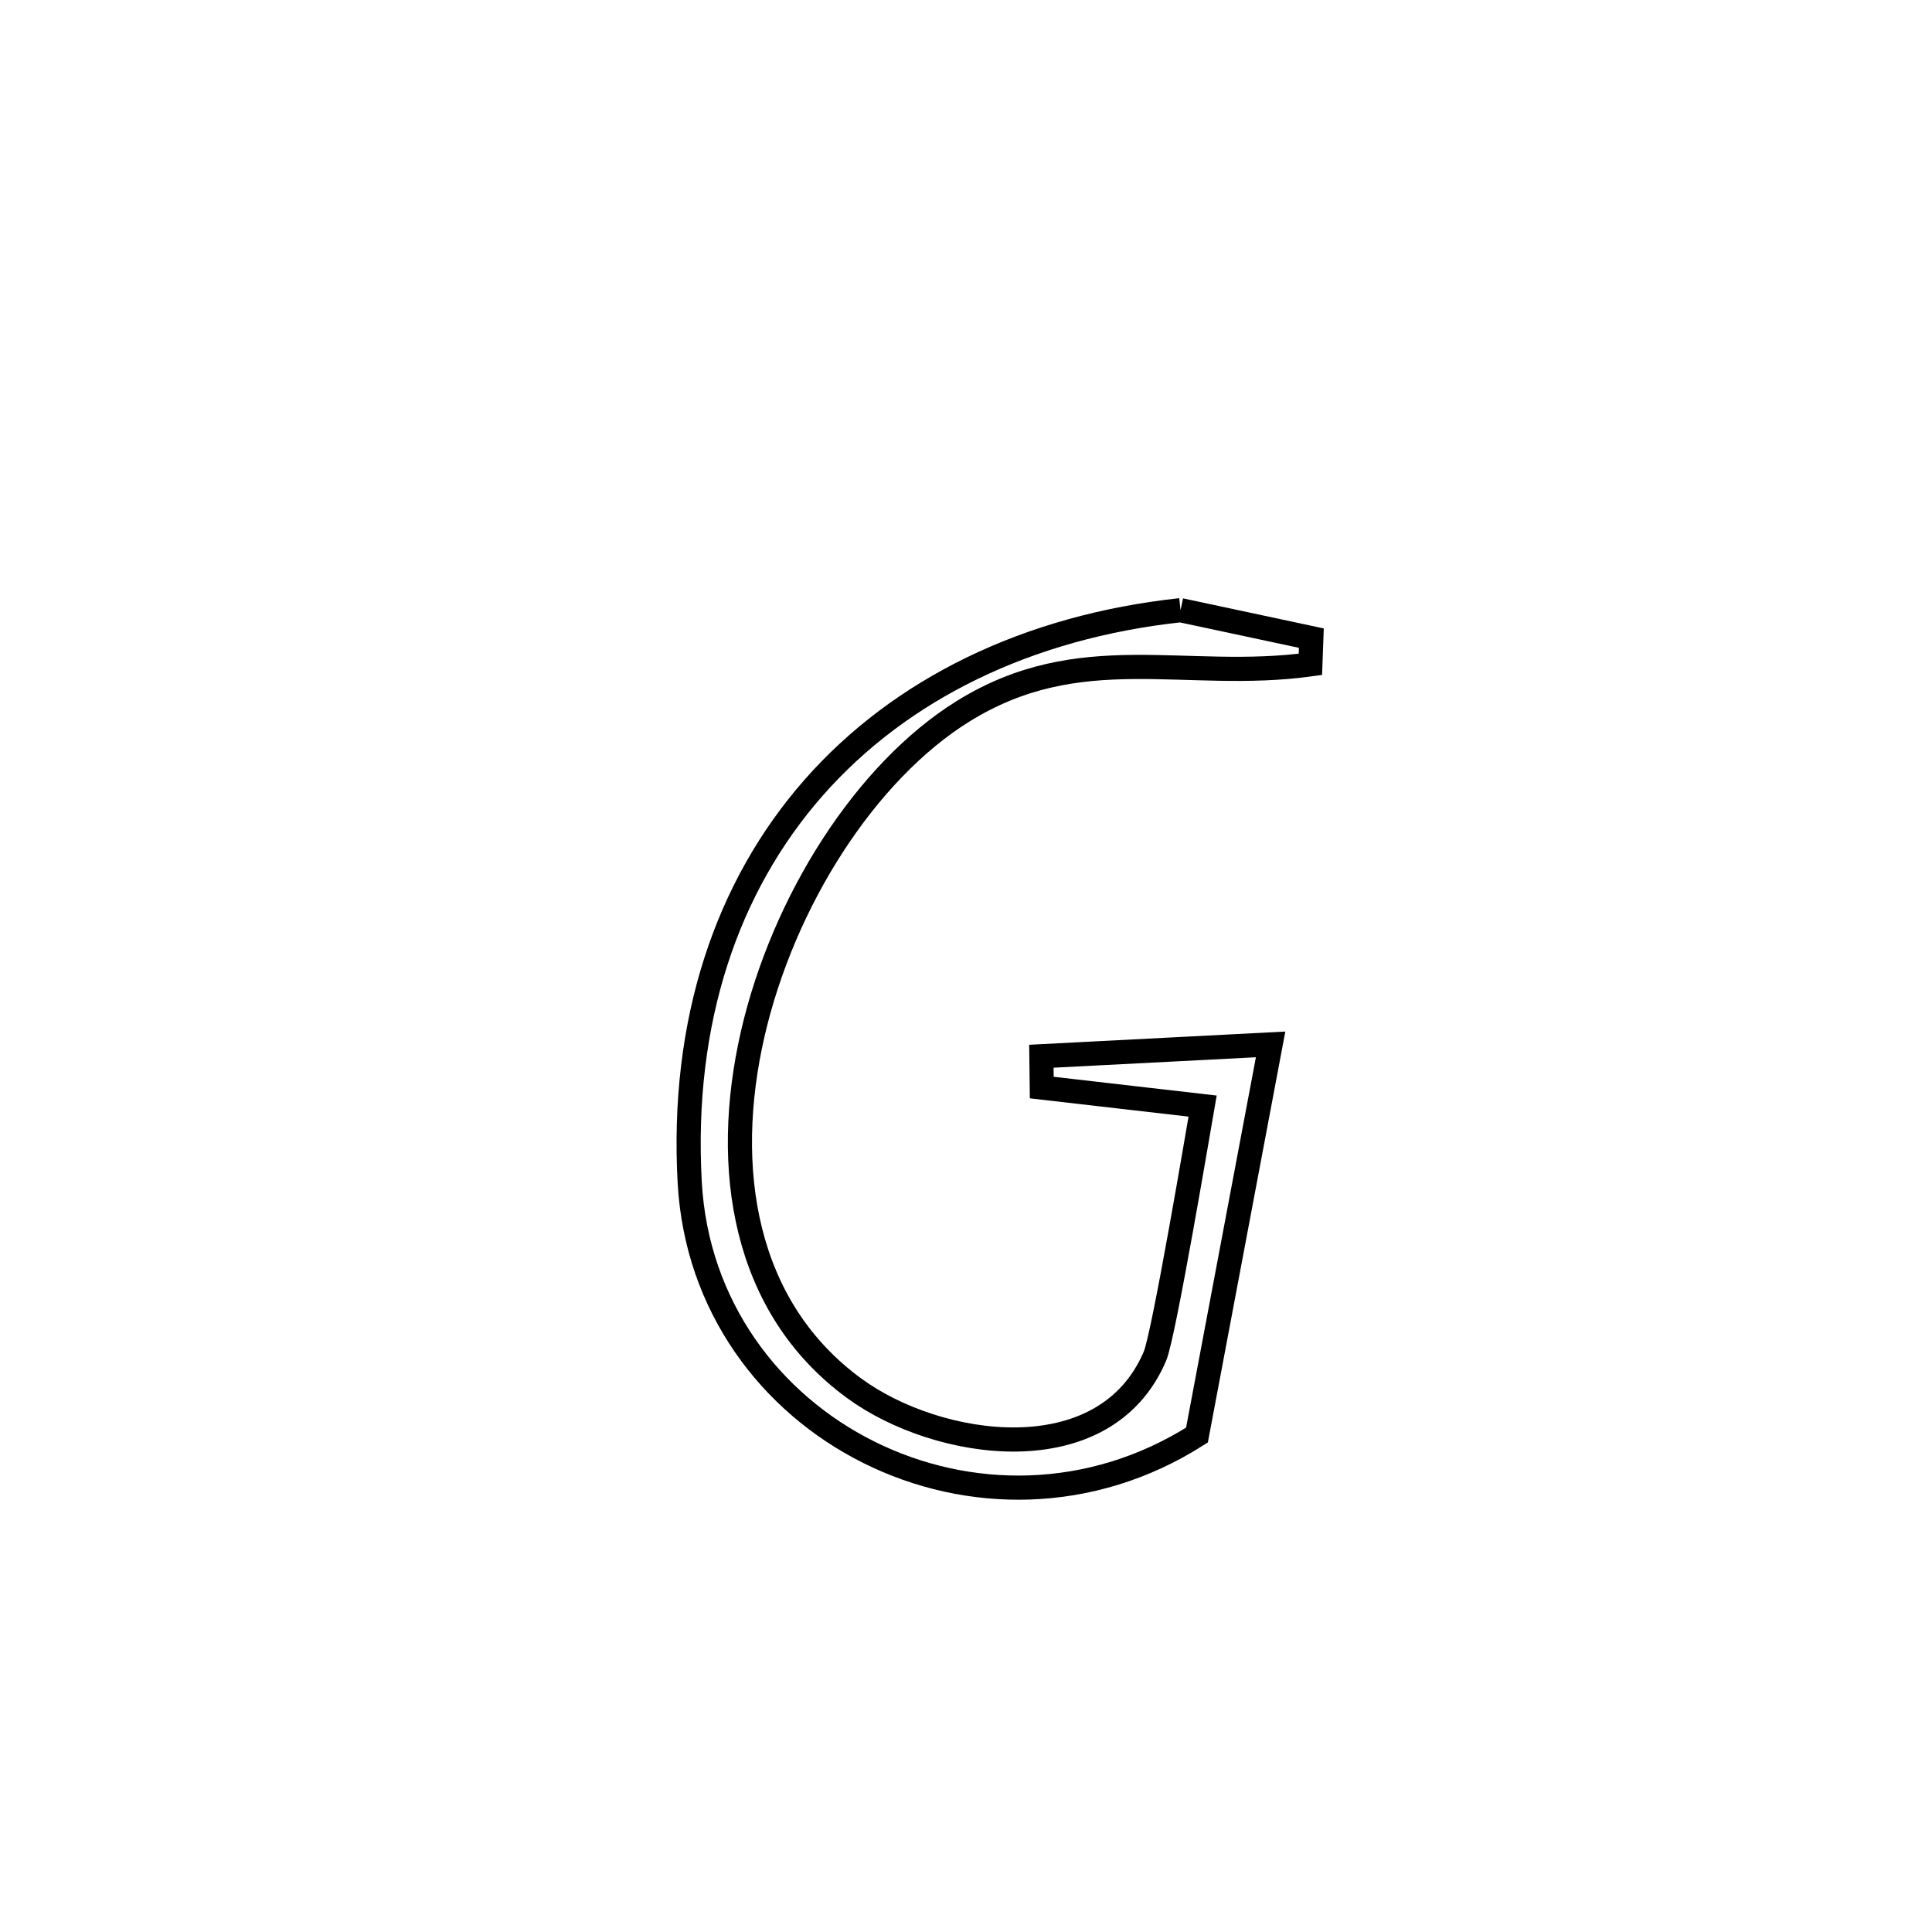 <svg xmlns="http://www.w3.org/2000/svg" viewBox="0.0 0.0 24.0 24.0" height="200px" width="200px"><path fill="none" stroke="black" stroke-width=".3" stroke-opacity="1.0"  filling="0" d="M14.665 7.58 L14.665 7.58 C15.206 7.696 15.748 7.812 16.29 7.927 L16.29 7.927 C16.286 8.036 16.282 8.145 16.278 8.253 L16.278 8.253 C14.723 8.467 13.419 7.93 11.96 8.838 C10.759 9.586 9.732 11.184 9.35 12.846 C8.969 14.509 9.232 16.237 10.611 17.246 C11.65 18.007 13.726 18.314 14.348 16.845 C14.459 16.583 14.901 13.957 14.939 13.74 L14.939 13.74 C14.273 13.663 13.607 13.587 12.941 13.51 L12.941 13.51 C12.939 13.38 12.937 13.25 12.936 13.121 L12.936 13.121 C13.885 13.072 14.835 13.023 15.784 12.974 L15.784 12.974 C15.479 14.592 15.174 16.209 14.869 17.827 L14.869 17.827 C13.548 18.667 12.015 18.651 10.792 18.04 C9.568 17.43 8.654 16.226 8.568 14.691 C8.457 12.685 9.031 11.01 10.107 9.785 C11.184 8.561 12.764 7.786 14.665 7.58 L14.665 7.58"></path></svg>